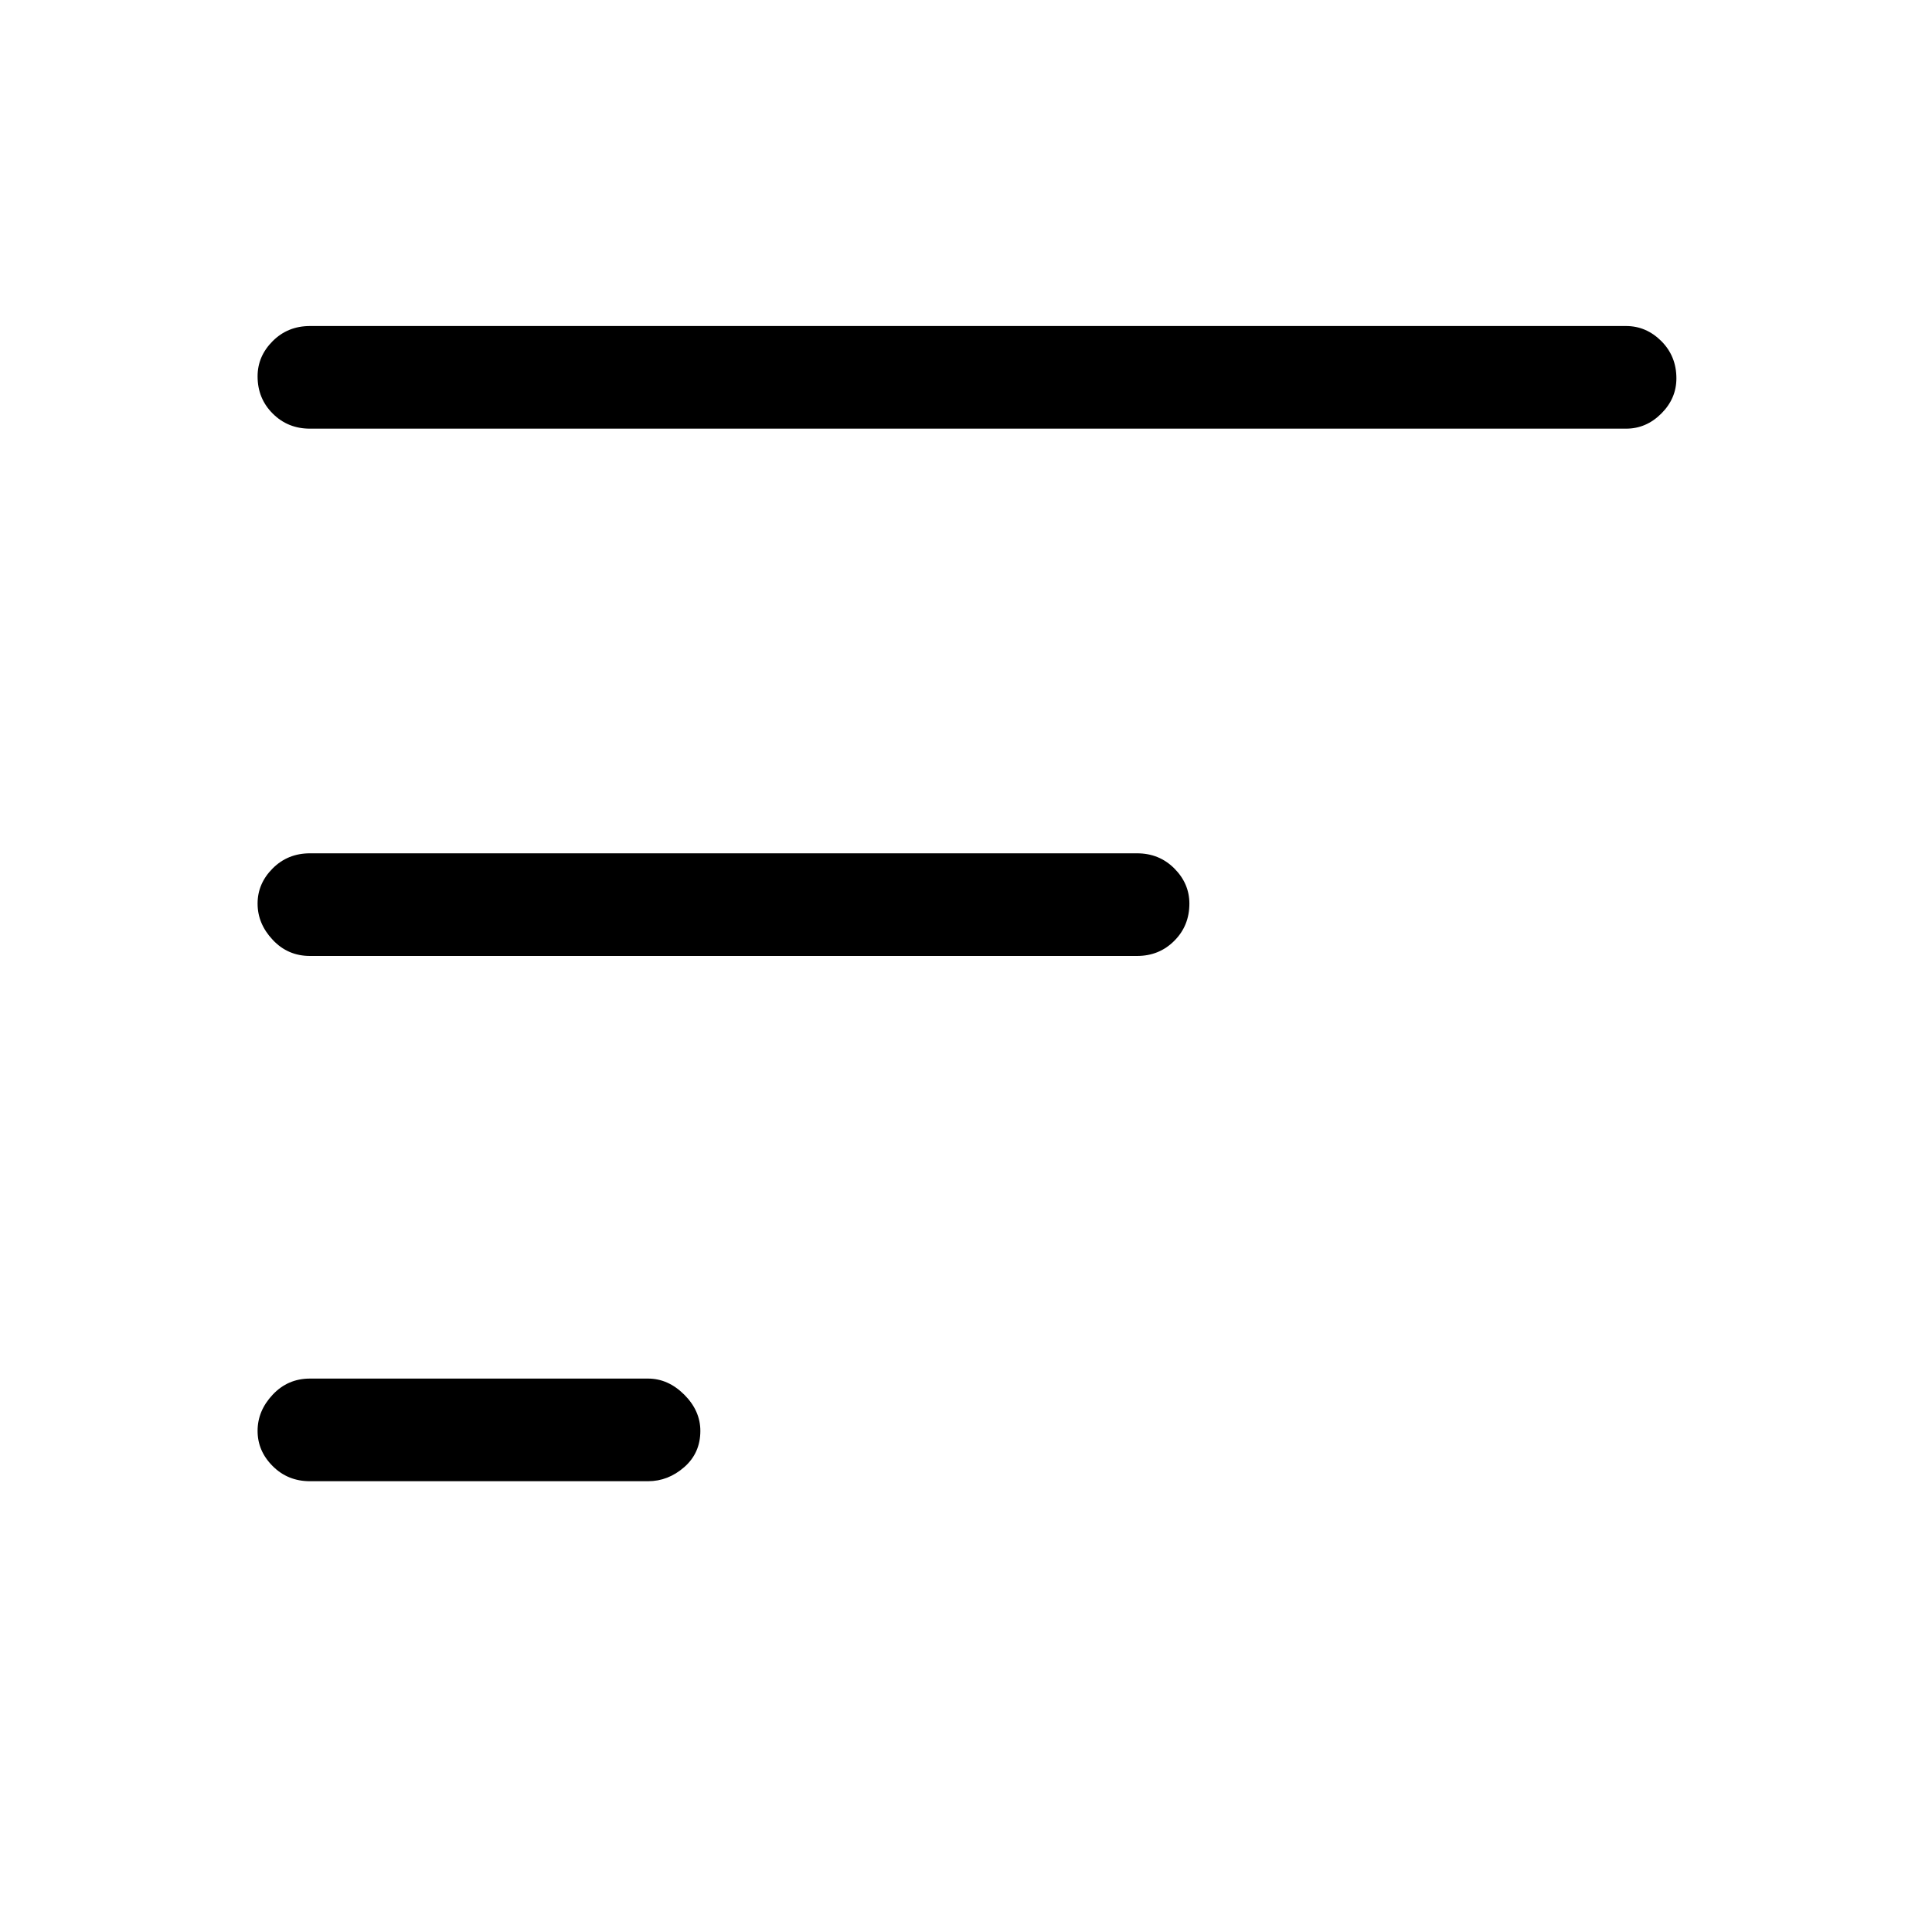 <svg xmlns="http://www.w3.org/2000/svg" height="40" width="40"><path d="M13.417 30.667H6.417Q5.958 30.667 5.646 30.354Q5.333 30.042 5.333 29.625Q5.333 29.208 5.646 28.875Q5.958 28.542 6.417 28.542H13.417Q13.833 28.542 14.167 28.875Q14.5 29.208 14.5 29.625Q14.5 30.083 14.167 30.375Q13.833 30.667 13.417 30.667ZM33.667 8.875H6.417Q5.958 8.875 5.646 8.562Q5.333 8.25 5.333 7.792Q5.333 7.375 5.646 7.062Q5.958 6.75 6.417 6.75H33.667Q34.083 6.75 34.396 7.062Q34.708 7.375 34.708 7.833Q34.708 8.25 34.396 8.562Q34.083 8.875 33.667 8.875ZM23.542 19.792H6.417Q5.958 19.792 5.646 19.458Q5.333 19.125 5.333 18.708Q5.333 18.292 5.646 17.979Q5.958 17.667 6.417 17.667H23.542Q24 17.667 24.312 17.979Q24.625 18.292 24.625 18.708Q24.625 19.167 24.312 19.479Q24 19.792 23.542 19.792Z"/></svg>